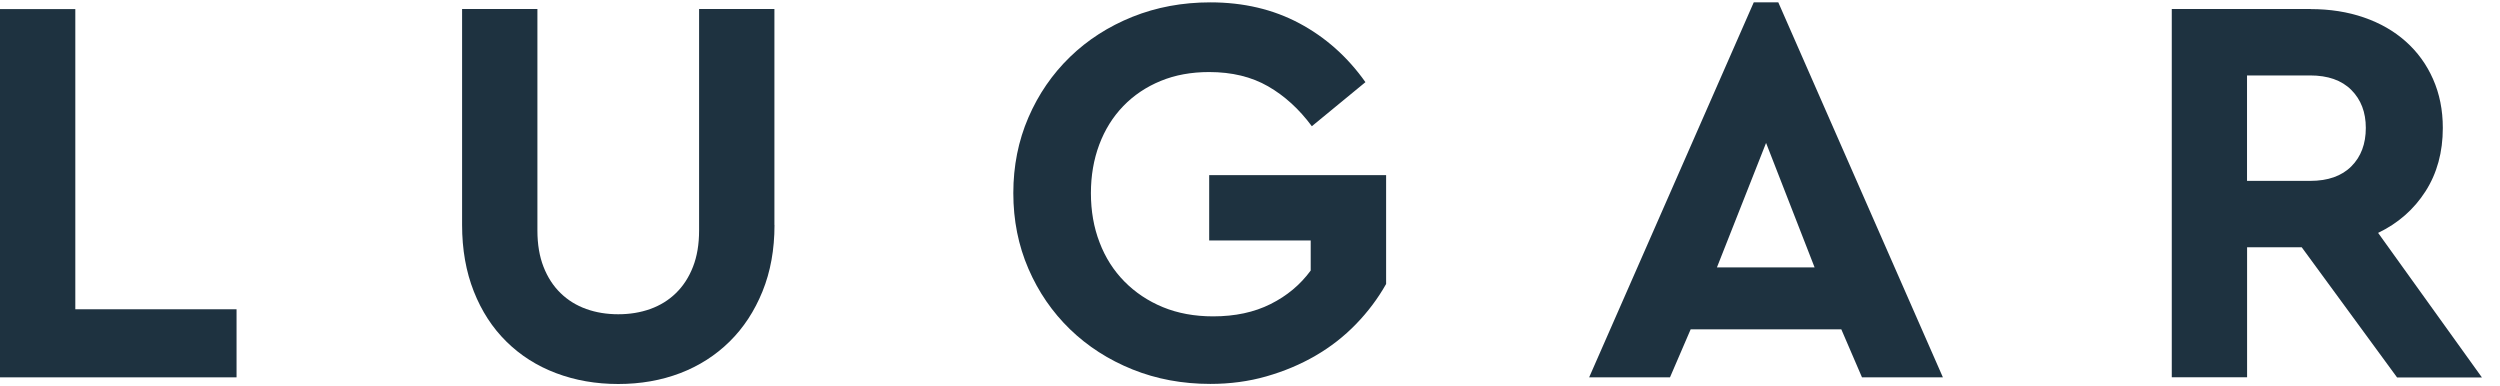 <svg width="110" height="17" viewBox="0 0 110 17" fill="none" xmlns="http://www.w3.org/2000/svg">
<path d="M3.314 13.608H10.408V16.603H0V0.4H3.314V13.608Z" fill="#1E3240"/>
<path d="M34.078 9.898C34.078 10.977 33.902 11.954 33.55 12.821C33.198 13.688 32.716 14.425 32.102 15.029C31.487 15.634 30.763 16.099 29.93 16.418C29.096 16.736 28.186 16.896 27.203 16.896C26.22 16.896 25.307 16.736 24.466 16.418C23.623 16.099 22.896 15.637 22.281 15.029C21.667 14.425 21.189 13.688 20.847 12.821C20.505 11.954 20.332 10.981 20.332 9.898V0.397H23.646V10.144C23.646 10.748 23.736 11.283 23.915 11.741C24.095 12.2 24.344 12.585 24.663 12.894C24.981 13.206 25.357 13.438 25.792 13.595C26.227 13.751 26.695 13.827 27.203 13.827C27.711 13.827 28.18 13.751 28.615 13.595C29.05 13.438 29.425 13.206 29.744 12.894C30.063 12.582 30.312 12.2 30.491 11.741C30.67 11.283 30.76 10.752 30.76 10.144V0.397H34.074V9.898H34.078Z" fill="#1E3240"/>
<path d="M53.254 0.104C54.712 0.104 56.017 0.41 57.169 1.024C58.322 1.639 59.291 2.502 60.079 3.615L57.721 5.554C57.163 4.8 56.522 4.216 55.794 3.797C55.067 3.379 54.204 3.17 53.204 3.17C52.417 3.17 51.706 3.299 51.069 3.562C50.431 3.824 49.883 4.193 49.425 4.667C48.966 5.142 48.614 5.707 48.368 6.361C48.123 7.015 48 7.73 48 8.497C48 9.284 48.126 10.008 48.382 10.669C48.634 11.333 48.999 11.904 49.474 12.386C49.949 12.867 50.514 13.246 51.168 13.515C51.822 13.784 52.56 13.92 53.377 13.92C54.343 13.92 55.183 13.741 55.904 13.379C56.625 13.02 57.212 12.528 57.671 11.904V10.579H53.204V7.706H60.989V12.495C60.63 13.133 60.185 13.724 59.663 14.262C59.139 14.803 58.547 15.265 57.883 15.65C57.219 16.036 56.498 16.338 55.721 16.56C54.944 16.783 54.12 16.892 53.254 16.892C52.025 16.892 50.886 16.68 49.83 16.255C48.774 15.83 47.857 15.239 47.08 14.488C46.303 13.734 45.692 12.847 45.25 11.824C44.808 10.802 44.586 9.692 44.586 8.497C44.586 7.301 44.808 6.192 45.25 5.169C45.692 4.146 46.303 3.259 47.08 2.505C47.857 1.752 48.774 1.164 49.83 0.739C50.883 0.317 52.025 0.104 53.254 0.104Z" fill="#1E3240"/>
<path d="M85.488 16.604H81.928L81.018 14.491H74.389L73.479 16.604H69.922L77.165 0.104H78.245L85.488 16.604ZM75.545 11.765H79.842L77.707 6.288L75.545 11.765Z" fill="#1E3240"/>
<path d="M101.668 0.4C102.519 0.4 103.302 0.523 104.013 0.769C104.724 1.014 105.338 1.366 105.853 1.825C106.368 2.283 106.77 2.834 107.055 3.482C107.341 4.129 107.484 4.843 107.484 5.631C107.484 6.693 107.231 7.623 106.723 8.417C106.215 9.211 105.521 9.822 104.637 10.247L109.204 16.607H105.471L101.277 10.881H98.872V16.6H95.558V0.397H101.668V0.4ZM98.869 3.319V7.959H101.642C102.429 7.959 103.033 7.746 103.458 7.321C103.884 6.896 104.096 6.331 104.096 5.627C104.096 4.94 103.884 4.385 103.458 3.957C103.033 3.532 102.429 3.319 101.642 3.319H98.869Z" fill="#1E3240"/>
</svg>
